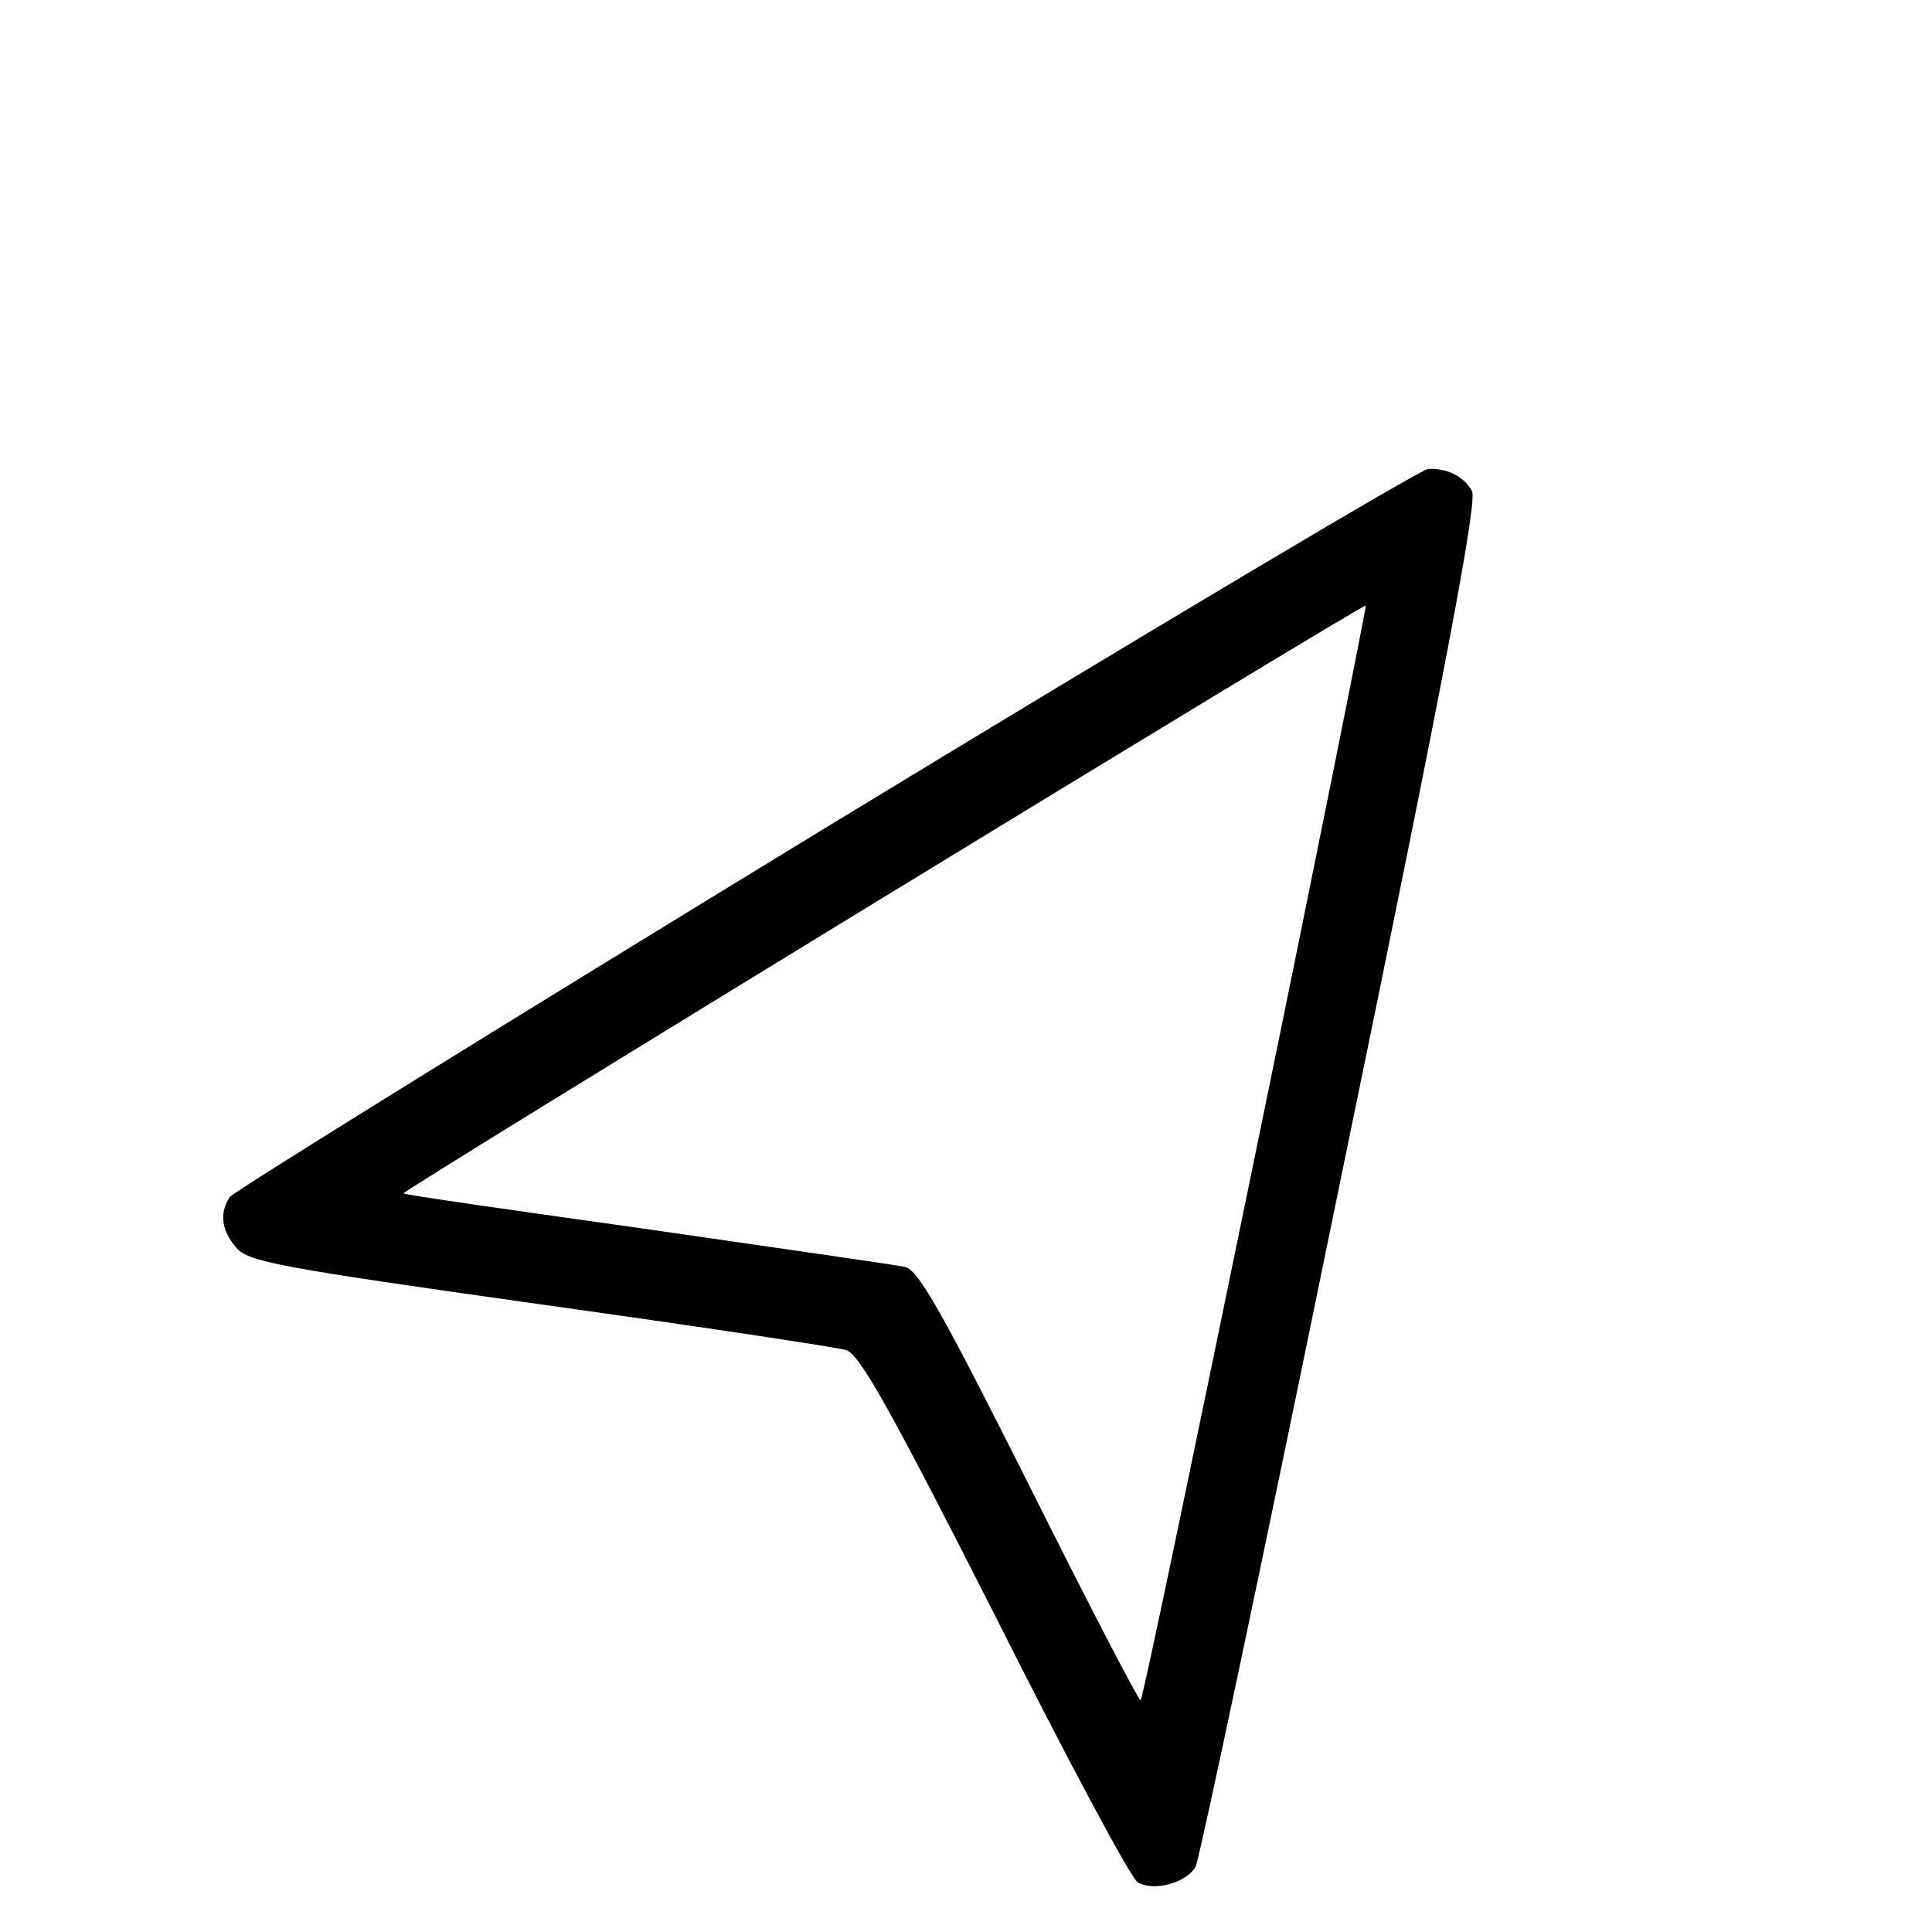 <svg  xmlns="http://www.w3.org/2000/svg" width="32px" height="32px" viewBox="0 0 250 260" preserveAspectRatio="xMidYMid meet">
  <g transform="translate(0,260) scale(0.1,-0.1)"
  fill="#000000" stroke="none">
  <path d="M1061 1486 c-436 -266 -797 -490 -802 -497 -14 -22 -11 -45 9 -68 15
  -19 59 -27 407 -76 215 -30 401 -58 414 -62 18 -6 59 -79 200 -357 97 -193
  183 -354 192 -359 21 -13 66 -1 78 21 5 9 93 425 195 924 142 687 184 912 177
  927 -11 20 -33 31 -59 30 -9 0 -374 -217 -811 -483z m579 -436 c-83 -404 -152
  -736 -155 -738 -2 -2 -69 127 -149 287 -117 233 -150 292 -168 296 -13 3 -169
  25 -348 51 -178 25 -326 46 -327 48 -3 3 1291 794 1295 791 1 -1 -65 -332
  -148 -735z"/>
  </g>
</svg>